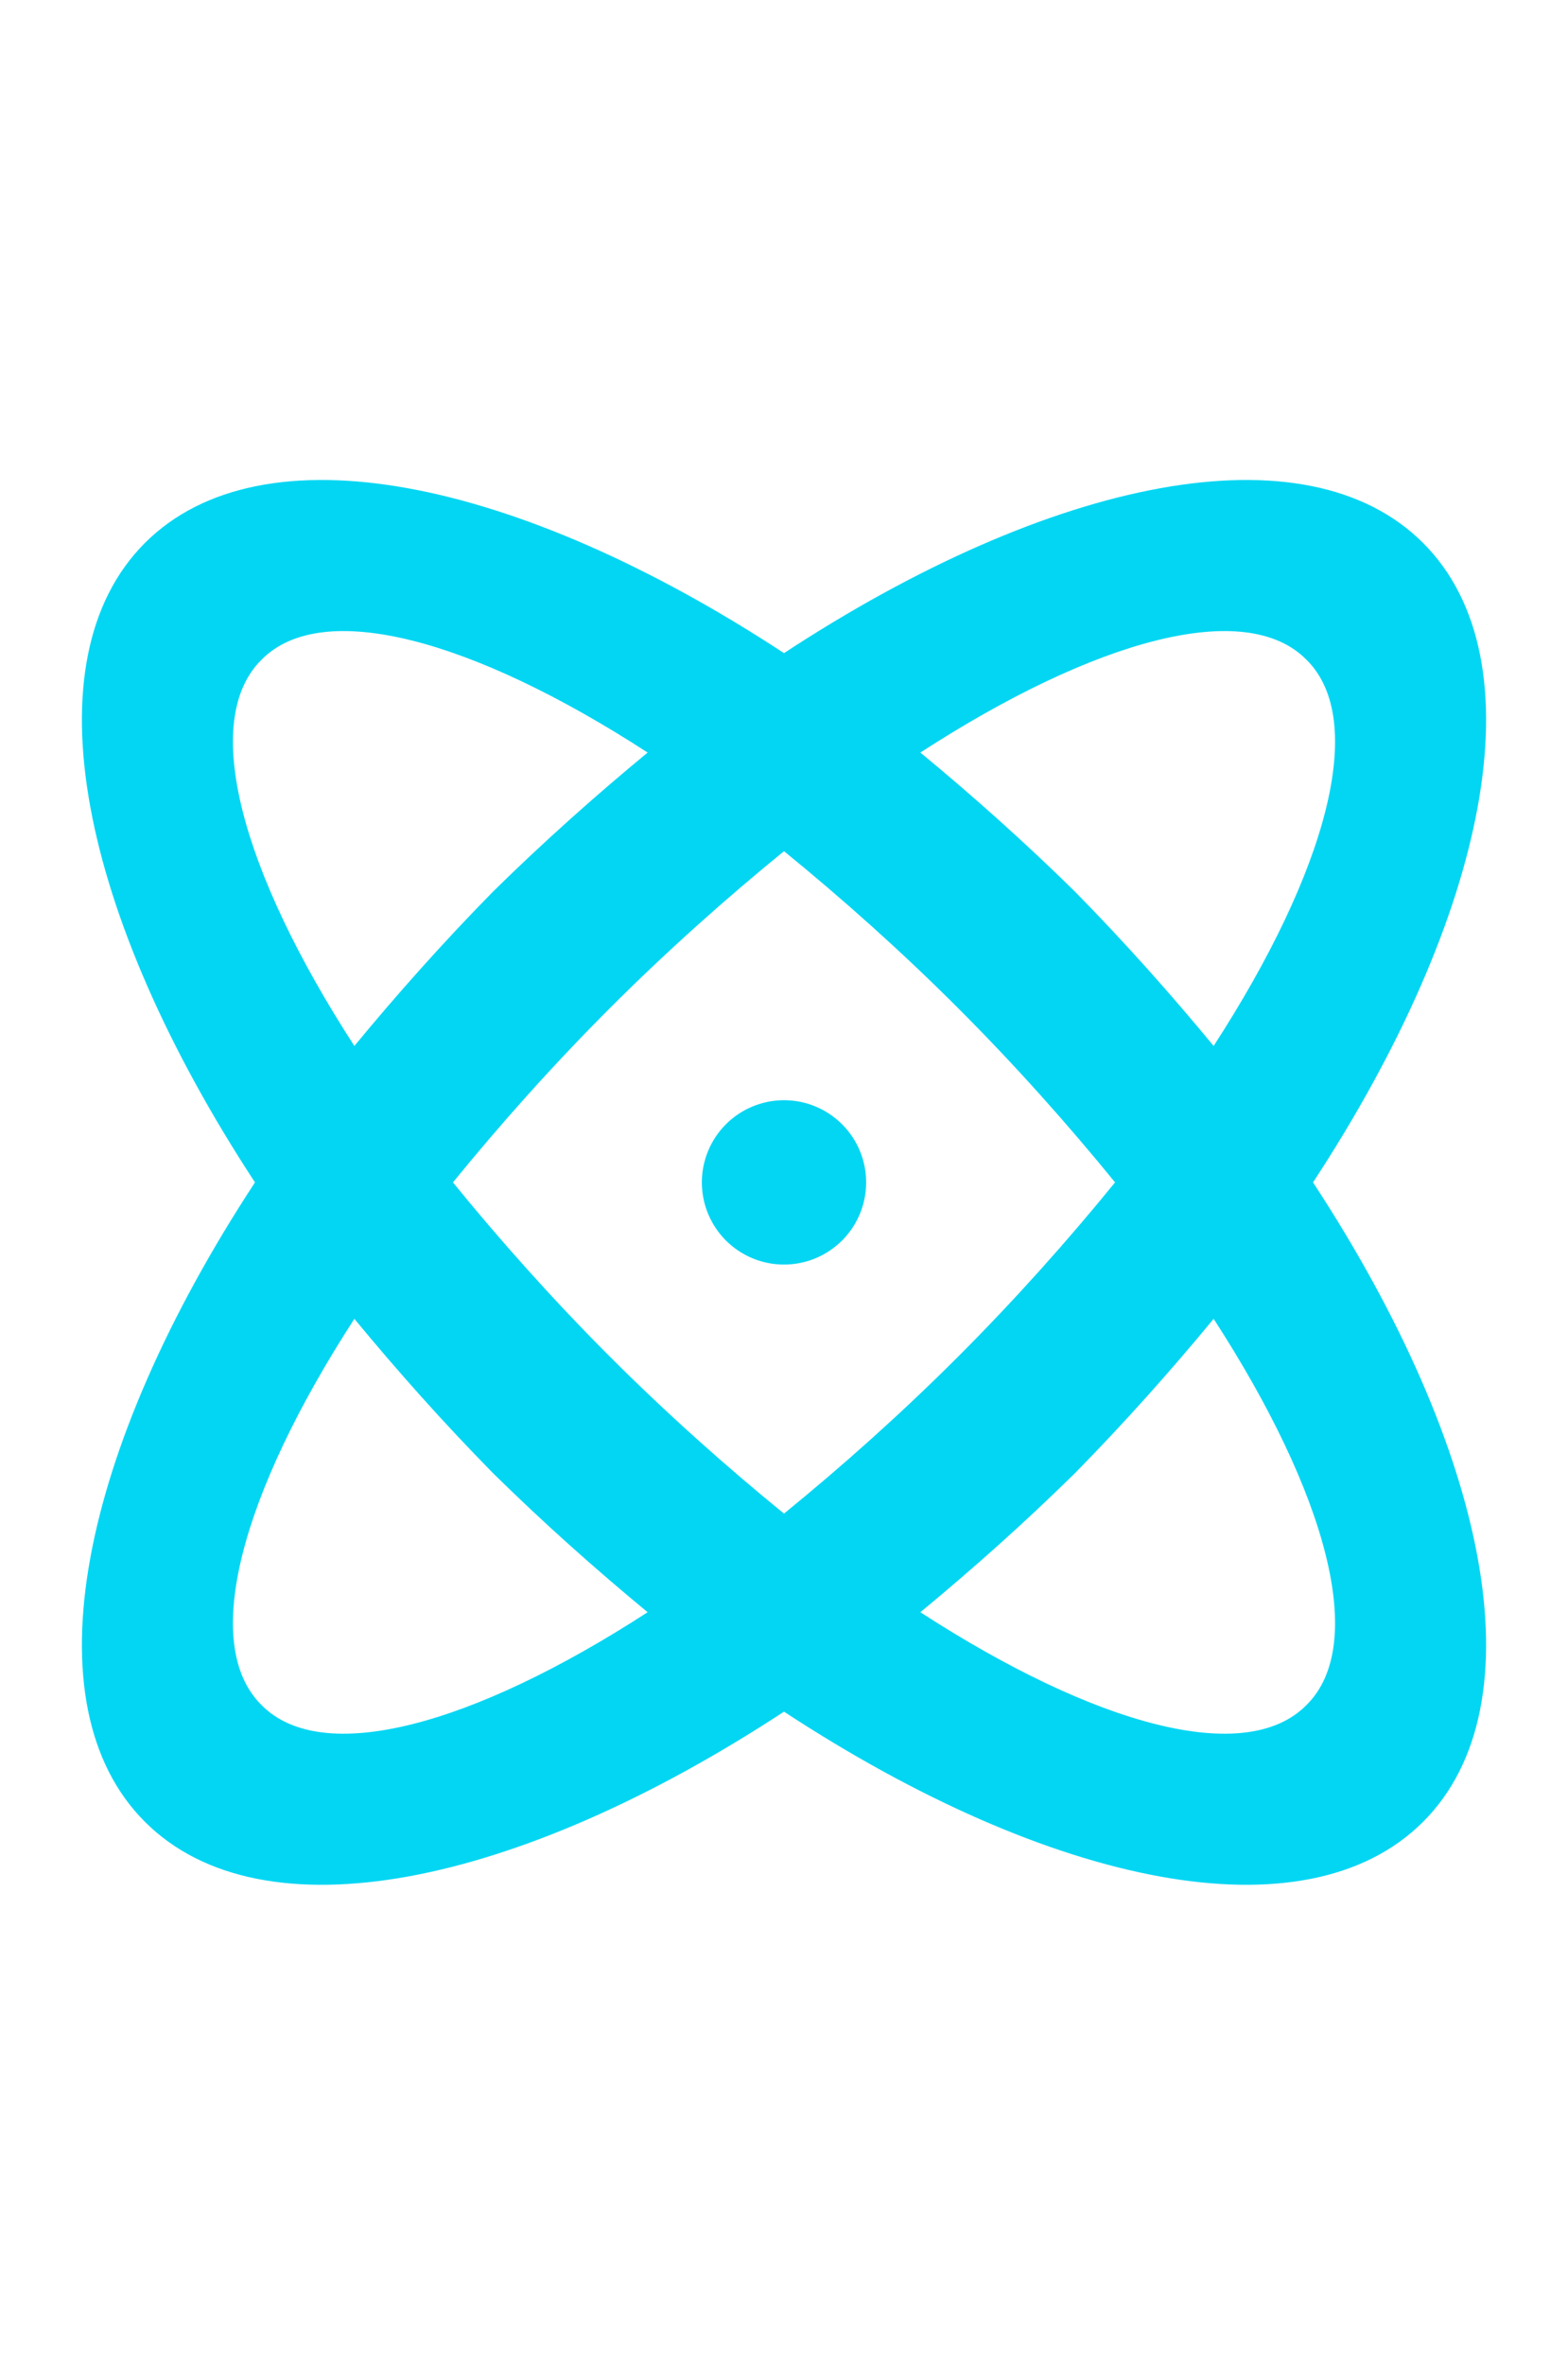 <svg width="67" height="101" viewBox="0 0 67 101" fill="none" xmlns="http://www.w3.org/2000/svg">
<path d="M33.5 46.99C34.431 46.99 35.324 47.36 35.982 48.018C36.64 48.676 37.01 49.569 37.01 50.5C37.01 51.431 36.64 52.324 35.982 52.982C35.324 53.64 34.431 54.01 33.5 54.01C32.569 54.01 31.676 53.64 31.018 52.982C30.36 52.324 29.99 51.431 29.99 50.5C29.99 49.569 30.36 48.676 31.018 48.018C31.676 47.36 32.569 46.99 33.5 46.99ZM6.191 23.191C11.211 18.172 22.092 20.418 33.5 27.895C44.908 20.418 55.789 18.172 60.809 23.191C65.828 28.211 63.582 39.092 56.105 50.5C63.582 61.908 65.828 72.789 60.809 77.809C55.789 82.828 44.908 80.582 33.5 73.105C22.092 80.582 11.211 82.828 6.191 77.809C1.172 72.789 3.418 61.908 10.895 50.5C3.418 39.092 1.172 28.211 6.191 23.191ZM45.926 38.074C48.067 40.251 50.033 42.462 51.858 44.673C56.702 37.197 58.457 30.773 55.824 28.176C53.227 25.543 46.803 27.298 39.327 32.142C41.538 33.967 43.749 35.933 45.926 38.074ZM21.074 62.926C18.933 60.749 16.967 58.538 15.142 56.327C10.298 63.803 8.543 70.227 11.176 72.824C13.773 75.457 20.197 73.702 27.673 68.858C25.462 67.033 23.25 65.067 21.074 62.926ZM11.176 28.176C8.543 30.773 10.298 37.197 15.142 44.673C16.967 42.462 18.933 40.251 21.074 38.074C23.25 35.933 25.462 33.967 27.673 32.142C20.197 27.298 13.773 25.543 11.176 28.176ZM26.059 57.941C28.516 60.398 31.043 62.645 33.5 64.646C35.957 62.645 38.484 60.398 40.941 57.941C43.398 55.484 45.645 52.957 47.646 50.5C45.645 48.043 43.398 45.516 40.941 43.059C38.484 40.602 35.957 38.355 33.5 36.354C31.043 38.355 28.516 40.602 26.059 43.059C23.602 45.516 21.355 48.043 19.354 50.5C21.355 52.957 23.602 55.484 26.059 57.941ZM55.824 72.824C58.457 70.227 56.702 63.803 51.858 56.327C50.033 58.538 48.067 60.749 45.926 62.926C43.749 65.067 41.538 67.033 39.327 68.858C46.803 73.702 53.227 75.457 55.824 72.824Z" fill="#03D6F3"/>
</svg>
